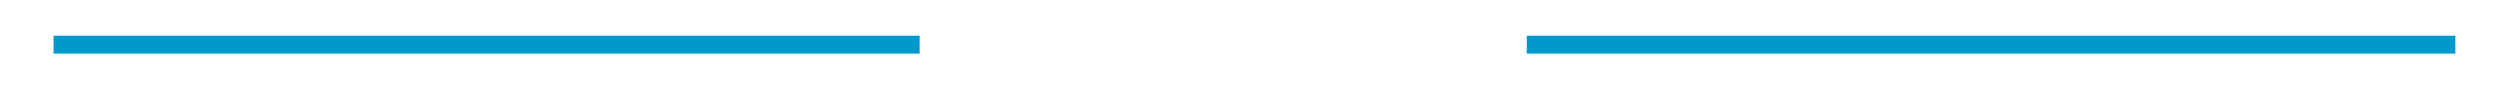 ﻿<?xml version="1.0" encoding="utf-8"?>
<svg version="1.1" xmlns:xlink="http://www.w3.org/1999/xlink" width="280px" height="10px" preserveAspectRatio="xMinYMid meet" viewBox="978 933  280 8" xmlns="http://www.w3.org/2000/svg">
  <defs>
    <mask fill="white" id="clip3">
      <path d="M 1081 918  L 1149 918  L 1149 956  L 1081 956  Z M 968 918  L 1256 918  L 1256 956  L 968 956  Z " fill-rule="evenodd" />
    </mask>
  </defs>
  <path d="M 1081 937  L 984 937  M 1149 937  L 1253 937  " stroke-width="2" stroke="#0099cc" fill="none" />
  <path d="M 985 929.4  L 978 937  L 985 944.6  L 985 929.4  Z " fill-rule="nonzero" fill="#0099cc" stroke="none" mask="url(#clip3)" />
</svg>